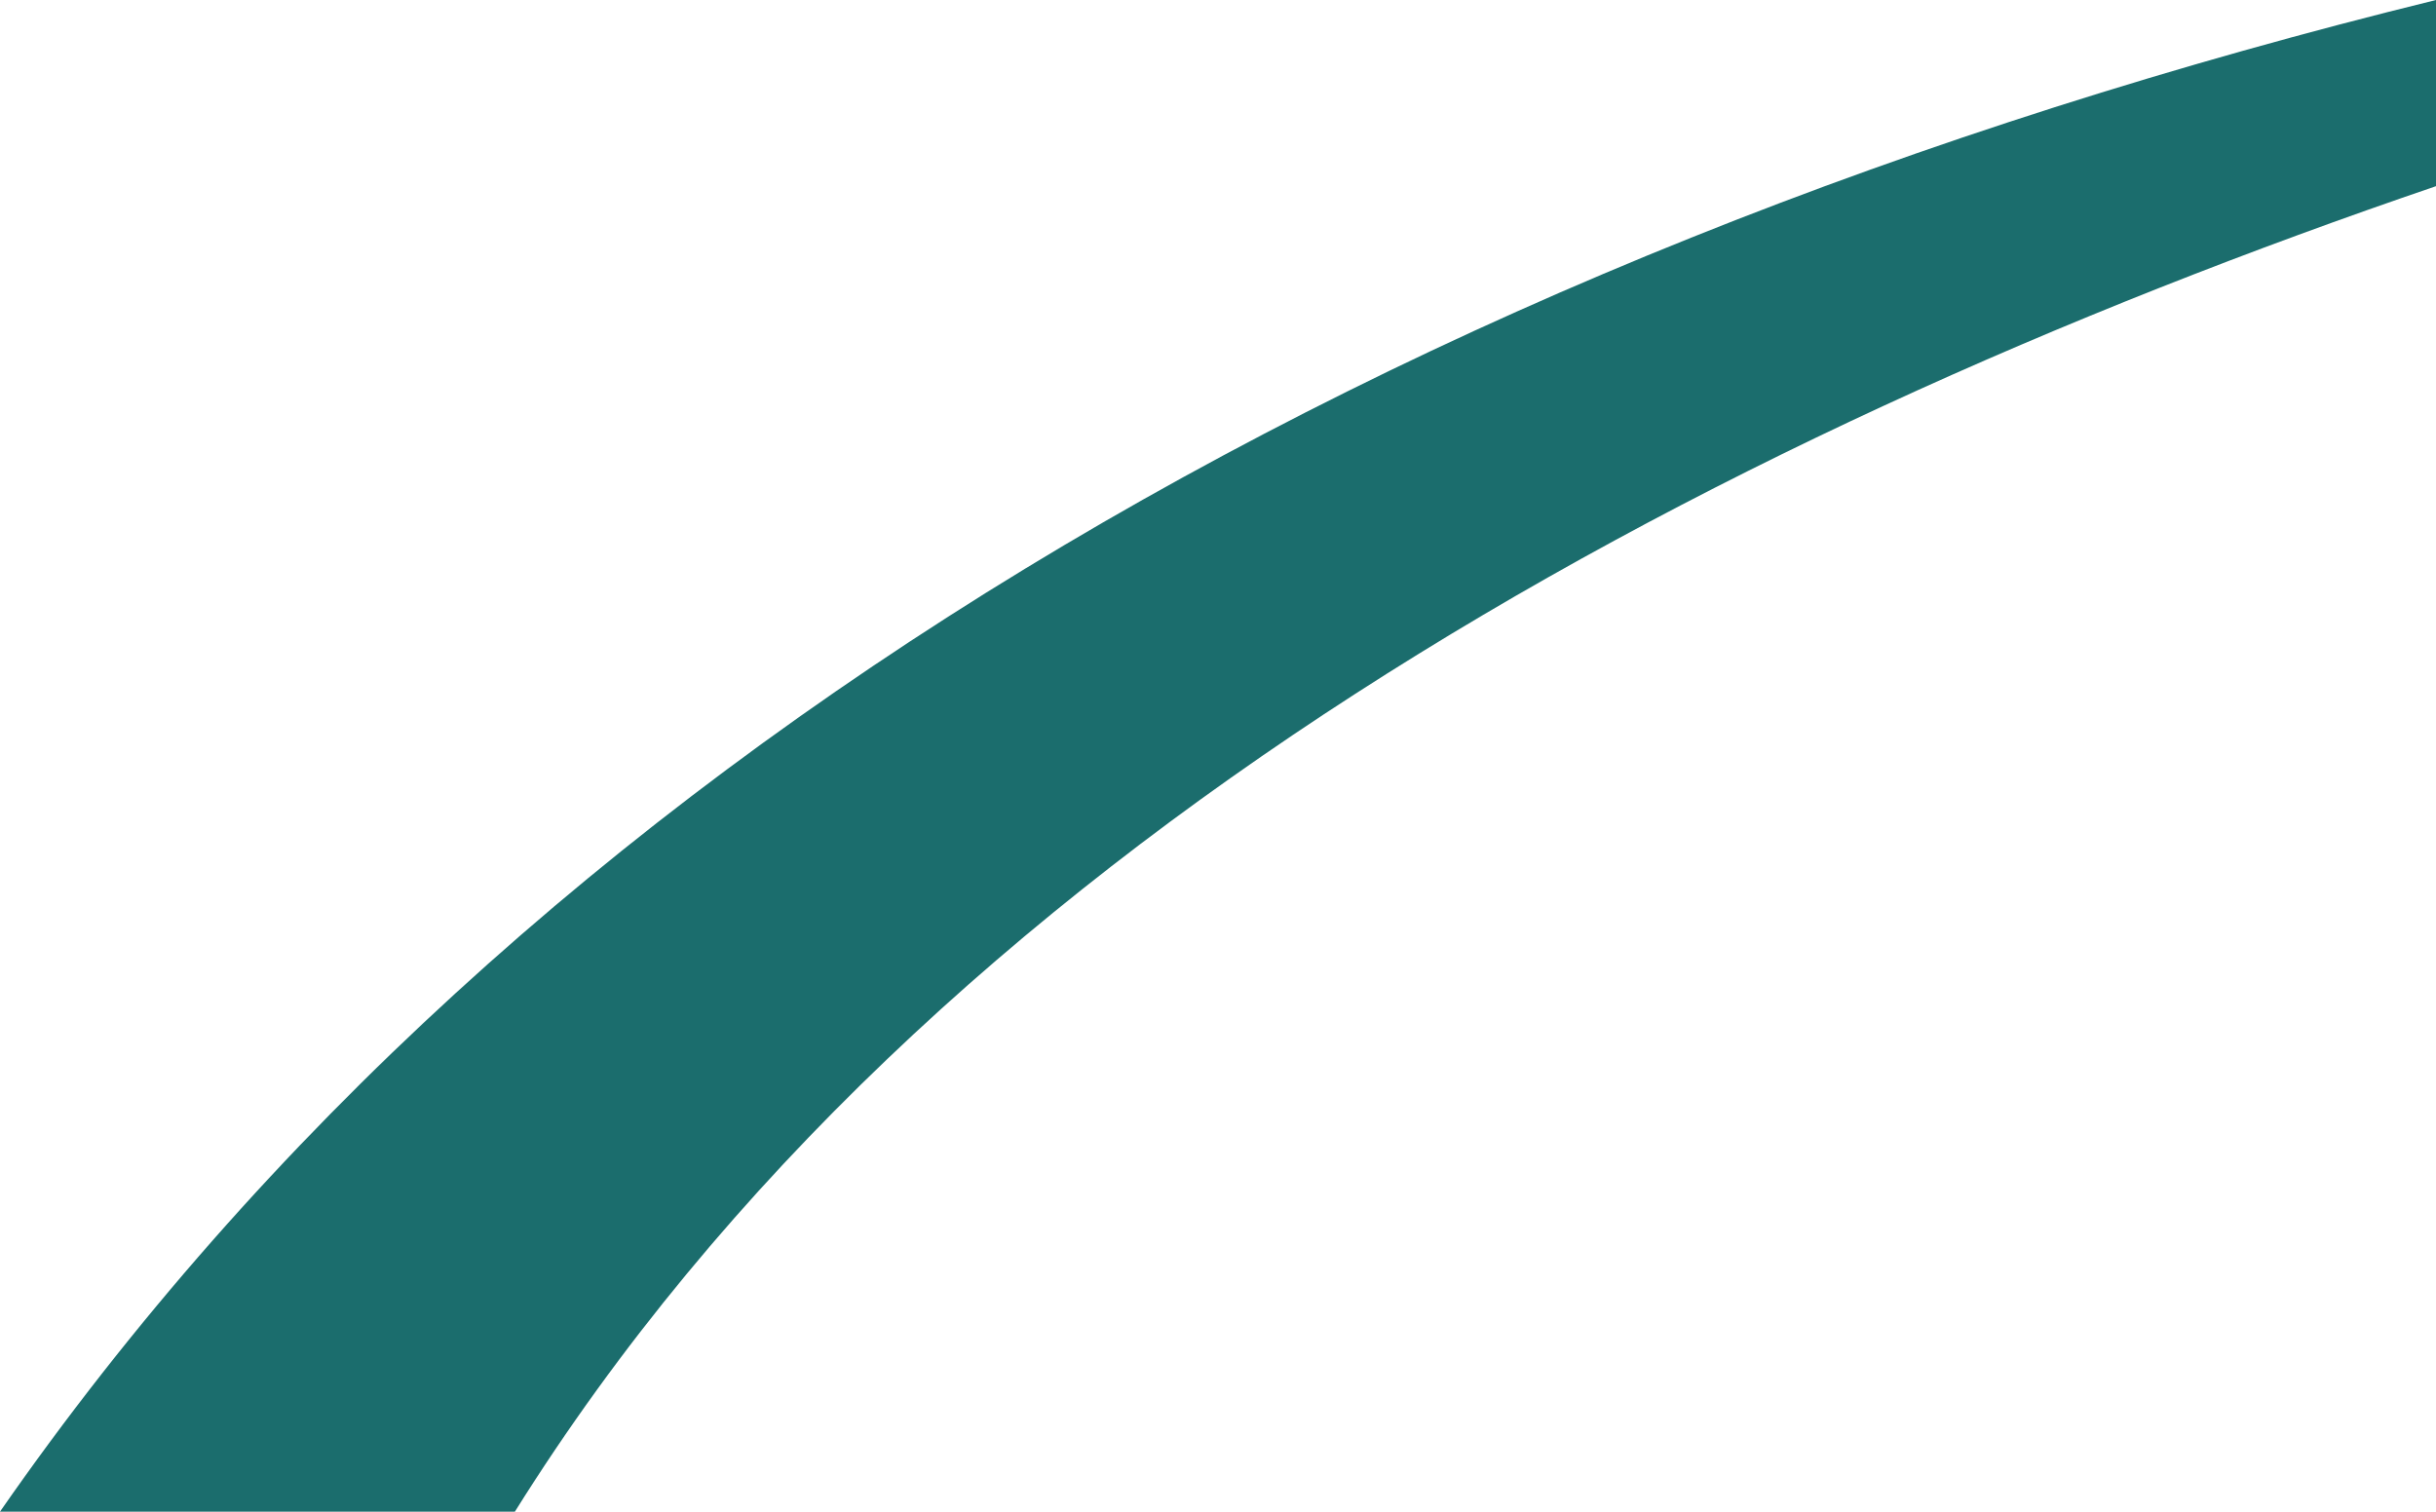 <svg xmlns="http://www.w3.org/2000/svg" viewBox="0 0 254.44 157.92"><defs><style>.cls-1{fill:#1b6d6d;}</style></defs><title>lineRD</title><g id="Layer_2" data-name="Layer 2"><g id="Layer_3" data-name="Layer 3"><path class="cls-1" d="M53.78,157.92C97.15,88.5,177.61,45.66,254.44,19.45V0C146,26.63,54.67,79.18,0,157.92Z"/></g></g></svg>